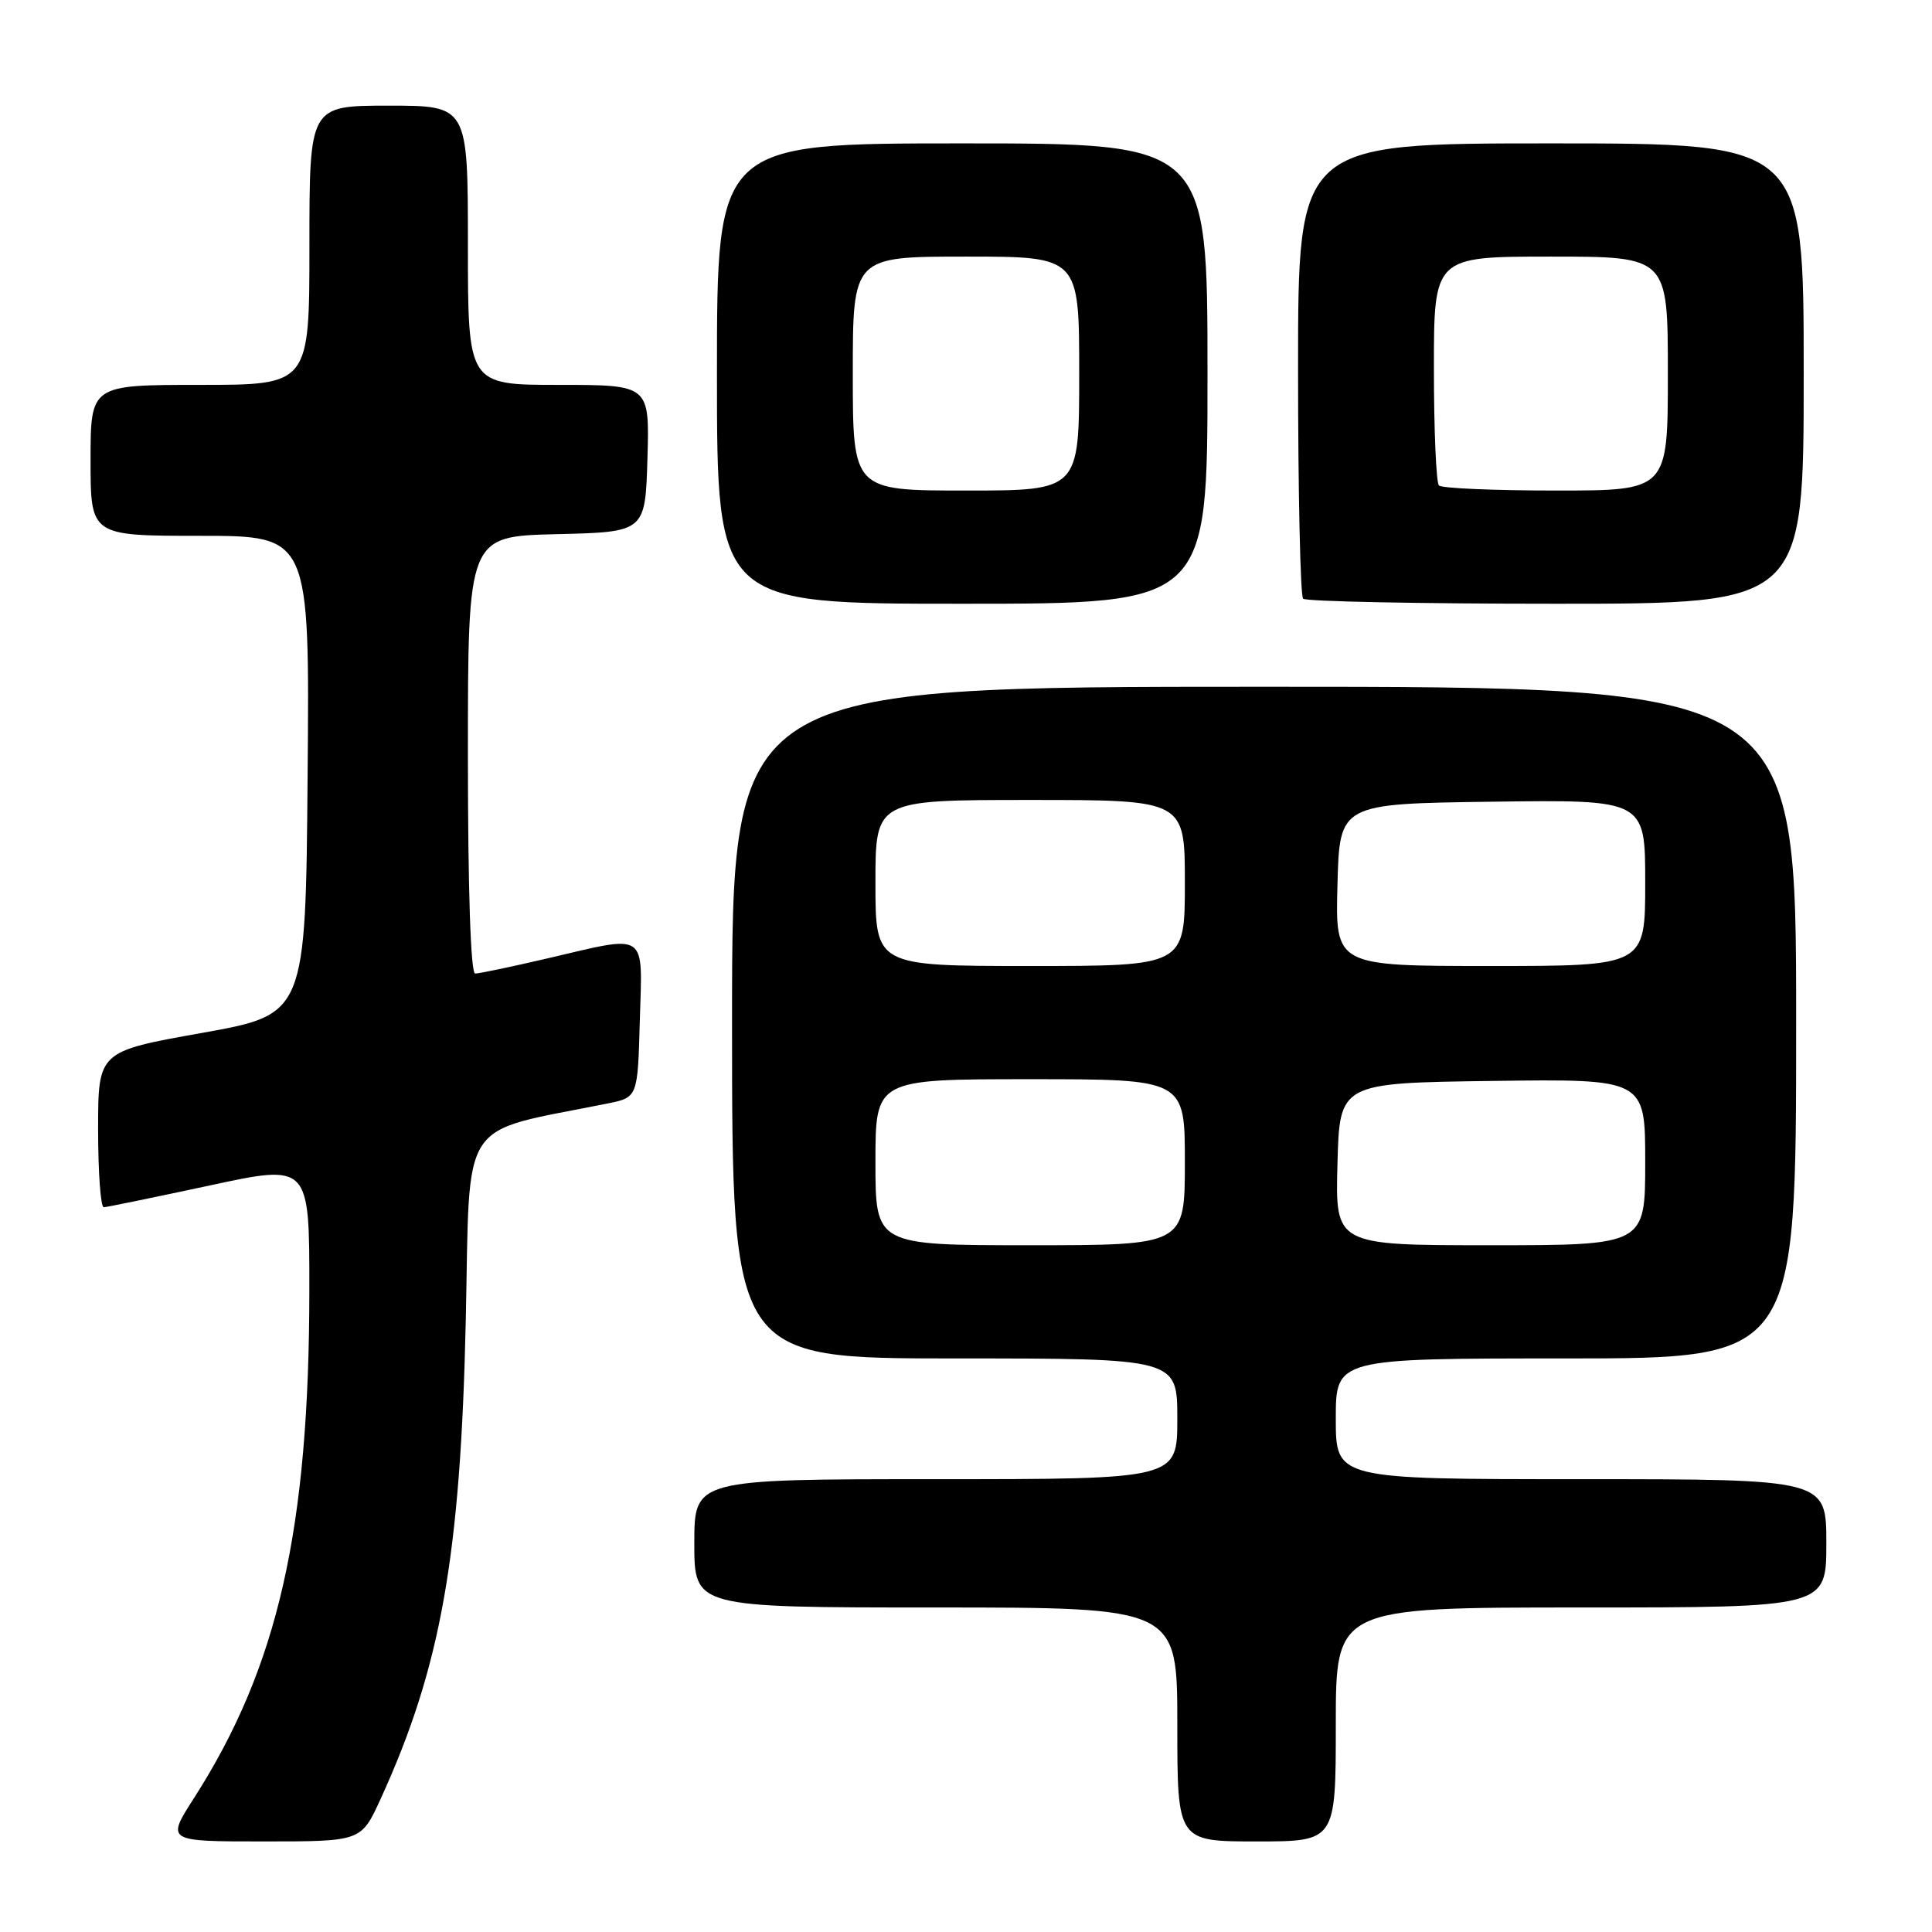 <?xml version="1.0" encoding="UTF-8" standalone="no"?>
<!DOCTYPE svg PUBLIC "-//W3C//DTD SVG 1.1//EN" "http://www.w3.org/Graphics/SVG/1.1/DTD/svg11.dtd" >
<svg xmlns="http://www.w3.org/2000/svg" xmlns:xlink="http://www.w3.org/1999/xlink" version="1.1" viewBox="0 0 256 256">
 <g >
 <path fill="currentColor"
d=" M 50.41 238.42 C 58.42 220.92 61.04 206.19 61.72 174.82 C 62.31 147.58 60.58 150.23 80.50 146.22 C 84.50 145.41 84.50 145.41 84.78 135.21 C 85.12 123.27 85.99 123.85 72.50 127.00 C 67.78 128.10 63.49 129.00 62.96 129.00 C 62.37 129.00 62.00 117.90 62.00 100.03 C 62.00 71.06 62.00 71.06 73.75 70.78 C 85.50 70.50 85.50 70.50 85.79 60.75 C 86.07 51.00 86.07 51.00 74.04 51.00 C 62.00 51.00 62.00 51.00 62.00 32.50 C 62.00 14.00 62.00 14.00 51.50 14.00 C 41.00 14.00 41.00 14.00 41.00 32.50 C 41.00 51.00 41.00 51.00 26.50 51.00 C 12.00 51.00 12.00 51.00 12.00 61.00 C 12.00 71.00 12.00 71.00 26.51 71.00 C 41.03 71.00 41.03 71.00 40.76 102.71 C 40.50 134.41 40.50 134.41 26.75 136.87 C 13.00 139.32 13.00 139.32 13.00 149.66 C 13.00 155.35 13.34 159.99 13.75 159.97 C 14.16 159.95 20.46 158.65 27.75 157.09 C 41.00 154.23 41.00 154.23 40.99 170.87 C 40.98 202.66 36.85 220.85 25.71 238.25 C 22.02 244.00 22.02 244.00 34.94 244.00 C 47.85 244.00 47.85 244.00 50.41 238.42 Z  M 177.00 228.50 C 177.00 213.00 177.00 213.00 209.50 213.00 C 242.00 213.00 242.00 213.00 242.00 204.50 C 242.00 196.00 242.00 196.00 209.50 196.00 C 177.00 196.00 177.00 196.00 177.00 188.00 C 177.00 180.00 177.00 180.00 207.50 180.00 C 238.00 180.00 238.00 180.00 238.00 135.50 C 238.00 91.00 238.00 91.00 167.50 91.00 C 97.00 91.00 97.00 91.00 97.00 135.50 C 97.00 180.00 97.00 180.00 126.50 180.00 C 156.00 180.00 156.00 180.00 156.00 188.00 C 156.00 196.00 156.00 196.00 124.00 196.00 C 92.00 196.00 92.00 196.00 92.00 204.50 C 92.00 213.00 92.00 213.00 124.00 213.00 C 156.00 213.00 156.00 213.00 156.00 228.50 C 156.00 244.00 156.00 244.00 166.50 244.00 C 177.00 244.00 177.00 244.00 177.00 228.50 Z  M 160.00 49.50 C 160.00 19.00 160.00 19.00 127.50 19.00 C 95.00 19.00 95.00 19.00 95.00 49.50 C 95.00 80.00 95.00 80.00 127.50 80.00 C 160.00 80.00 160.00 80.00 160.00 49.50 Z  M 239.00 49.50 C 239.00 19.00 239.00 19.00 205.50 19.00 C 172.00 19.00 172.00 19.00 172.00 48.83 C 172.00 65.24 172.30 78.97 172.67 79.33 C 173.03 79.70 188.11 80.00 206.17 80.00 C 239.00 80.00 239.00 80.00 239.00 49.50 Z  M 116.00 154.00 C 116.00 143.00 116.00 143.00 136.50 143.00 C 157.00 143.00 157.00 143.00 157.00 154.00 C 157.00 165.00 157.00 165.00 136.50 165.00 C 116.00 165.00 116.00 165.00 116.00 154.00 Z  M 177.22 154.25 C 177.50 143.50 177.50 143.50 197.75 143.23 C 218.00 142.96 218.00 142.96 218.00 153.98 C 218.00 165.00 218.00 165.00 197.47 165.00 C 176.93 165.00 176.93 165.00 177.22 154.25 Z  M 116.00 117.00 C 116.00 106.00 116.00 106.00 136.50 106.00 C 157.00 106.00 157.00 106.00 157.00 117.00 C 157.00 128.00 157.00 128.00 136.50 128.00 C 116.00 128.00 116.00 128.00 116.00 117.00 Z  M 177.22 117.25 C 177.50 106.50 177.50 106.50 197.75 106.23 C 218.00 105.96 218.00 105.96 218.00 116.98 C 218.00 128.00 218.00 128.00 197.47 128.00 C 176.93 128.00 176.93 128.00 177.22 117.25 Z  M 113.00 49.50 C 113.00 34.00 113.00 34.00 128.00 34.00 C 143.00 34.00 143.00 34.00 143.00 49.50 C 143.00 65.00 143.00 65.00 128.00 65.00 C 113.00 65.00 113.00 65.00 113.00 49.50 Z  M 190.67 64.33 C 190.30 63.97 190.00 56.99 190.00 48.83 C 190.00 34.00 190.00 34.00 205.50 34.00 C 221.00 34.00 221.00 34.00 221.00 49.50 C 221.00 65.00 221.00 65.00 206.17 65.00 C 198.01 65.00 191.03 64.70 190.67 64.33 Z "/>
</g>
</svg>